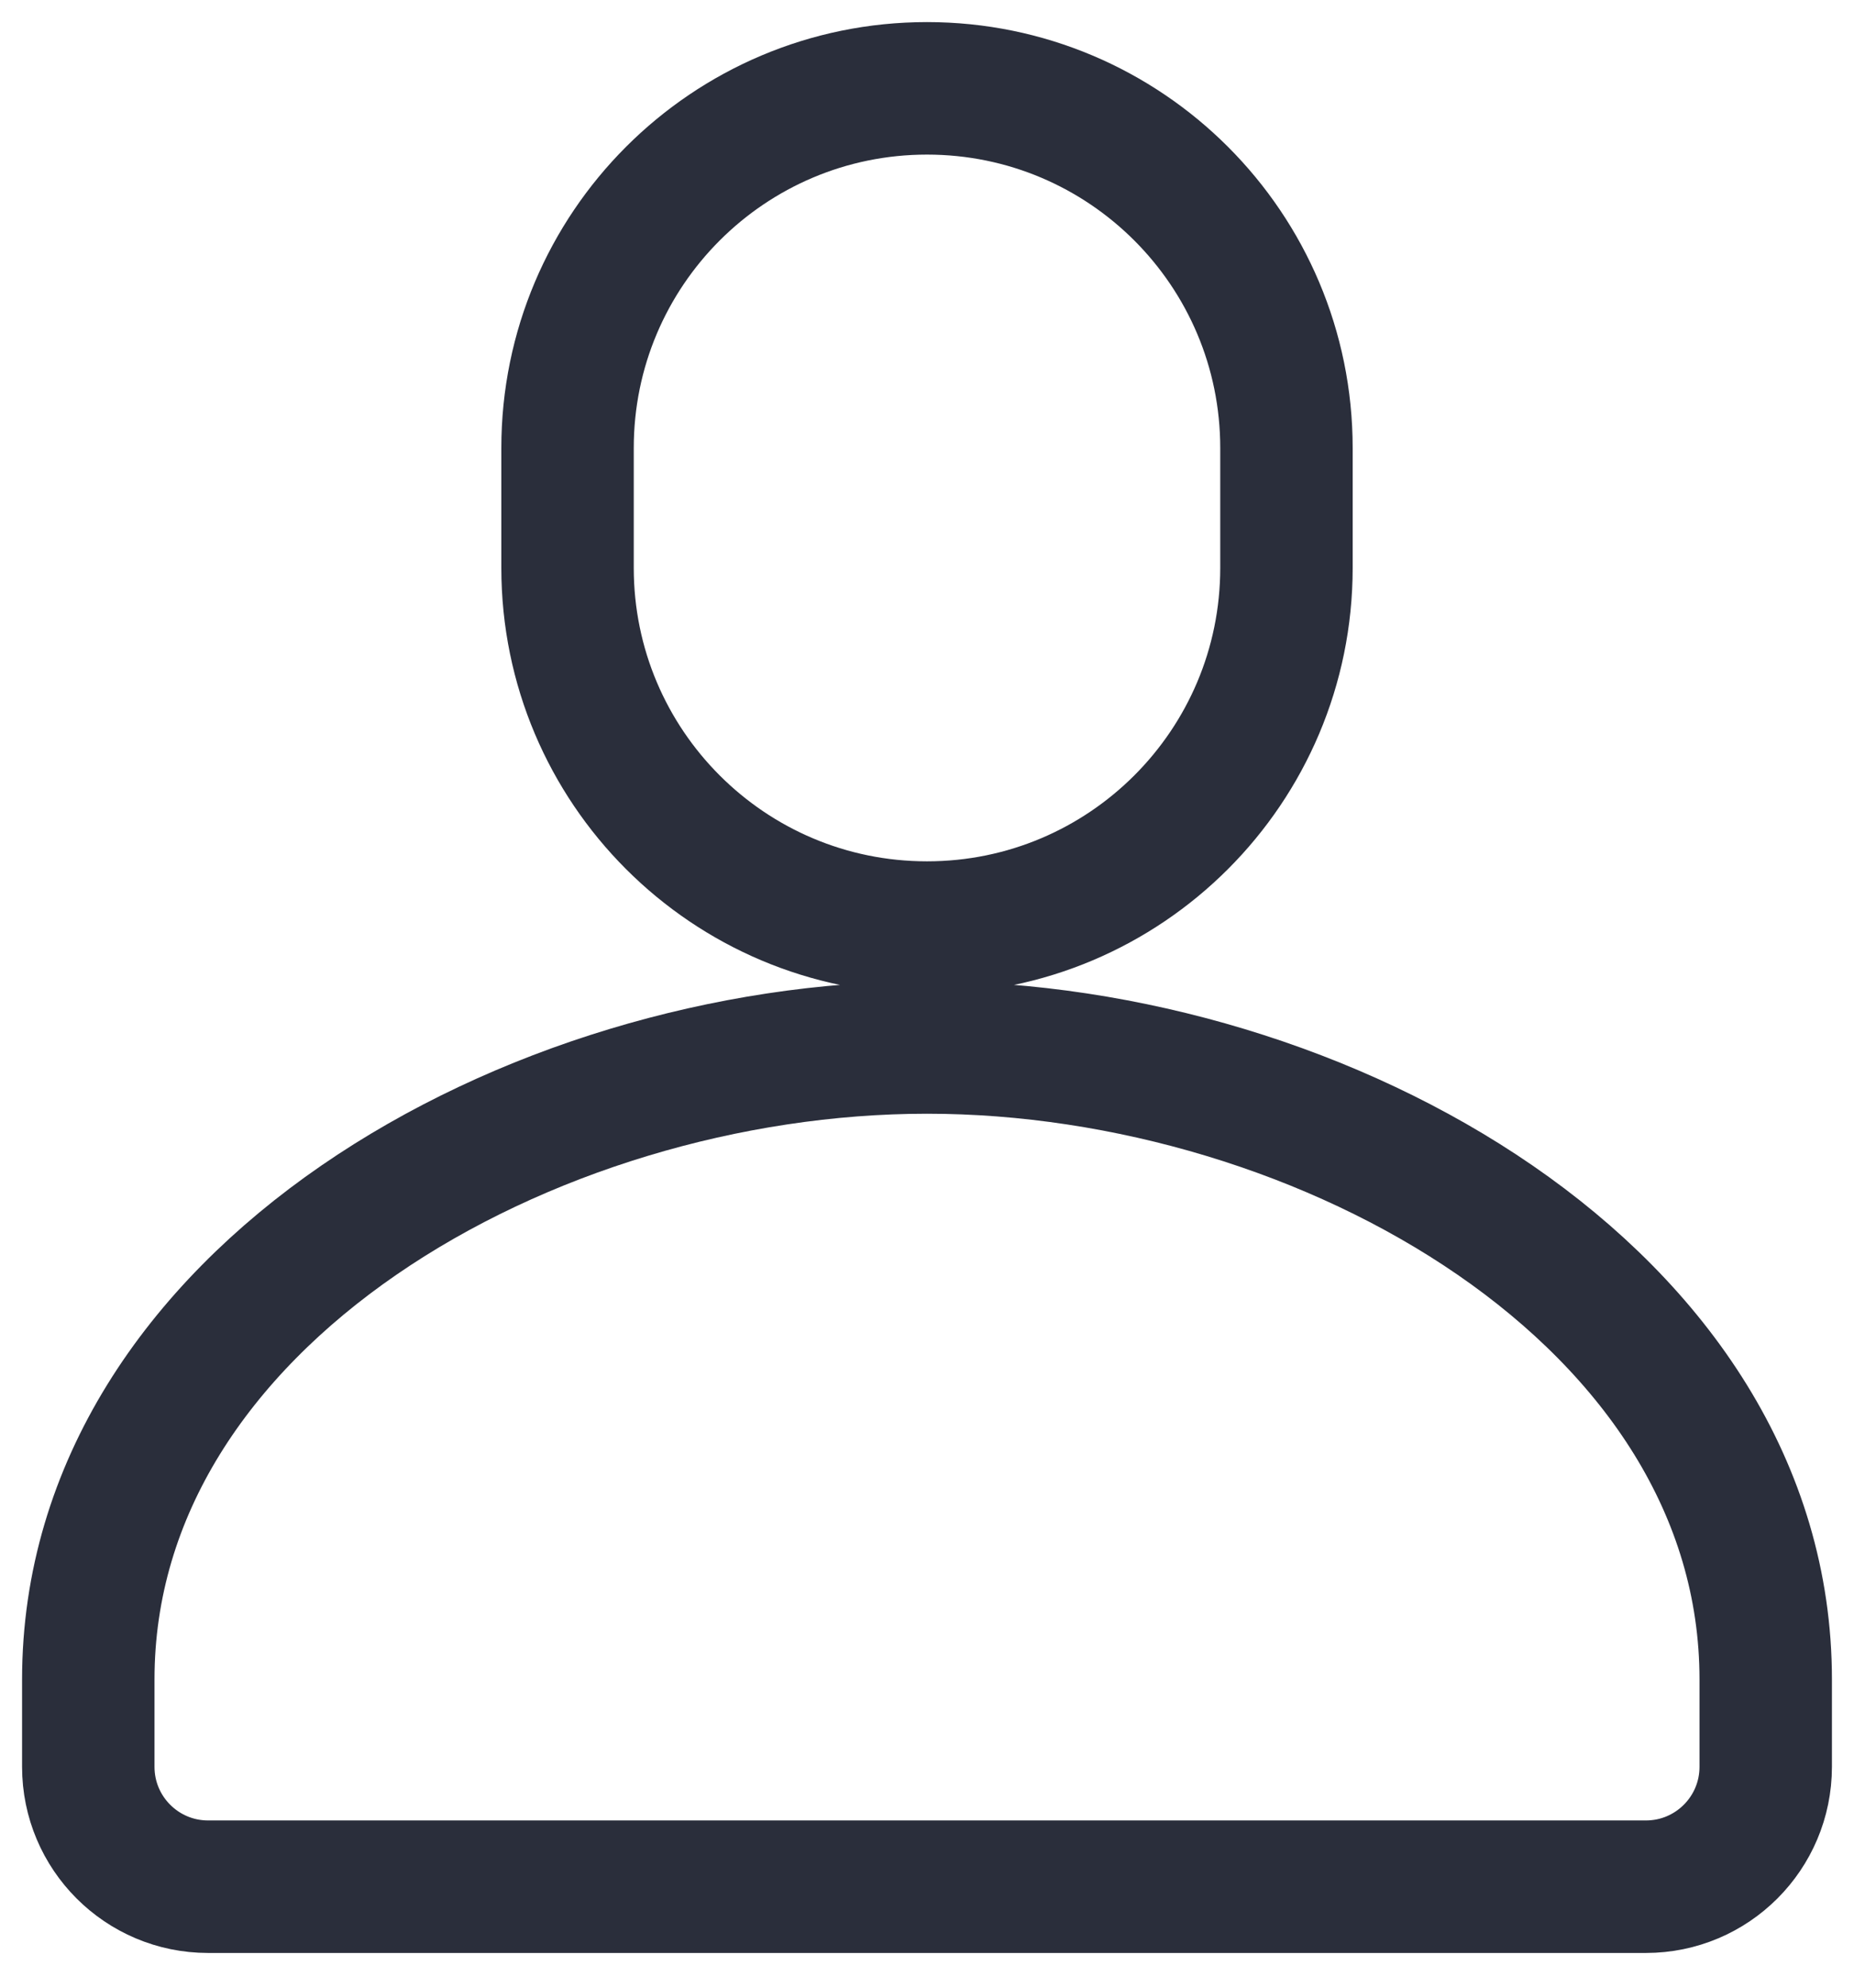 <svg width="42" height="45" viewBox="0 0 42 45" fill="none" xmlns="http://www.w3.org/2000/svg">
<path d="M21 2C25.497 2 29.143 5.646 29.143 10.143V12.857C29.143 17.354 25.497 21 21 21C16.503 21 12.857 17.354 12.857 12.857V10.143C12.857 5.646 16.503 2 21 2ZM40 40C40 39.341 40 38.682 40 38.023C40 29.375 29.994 23.714 21 23.714C12.006 23.714 2 29.375 2 38.023V40C2 41.499 3.215 42.714 4.714 42.714H37.286C38.785 42.714 40 41.499 40 40Z" stroke="#2A2E3B" stroke-width="3" stroke-linecap="round" stroke-linejoin="round"/>
</svg>
